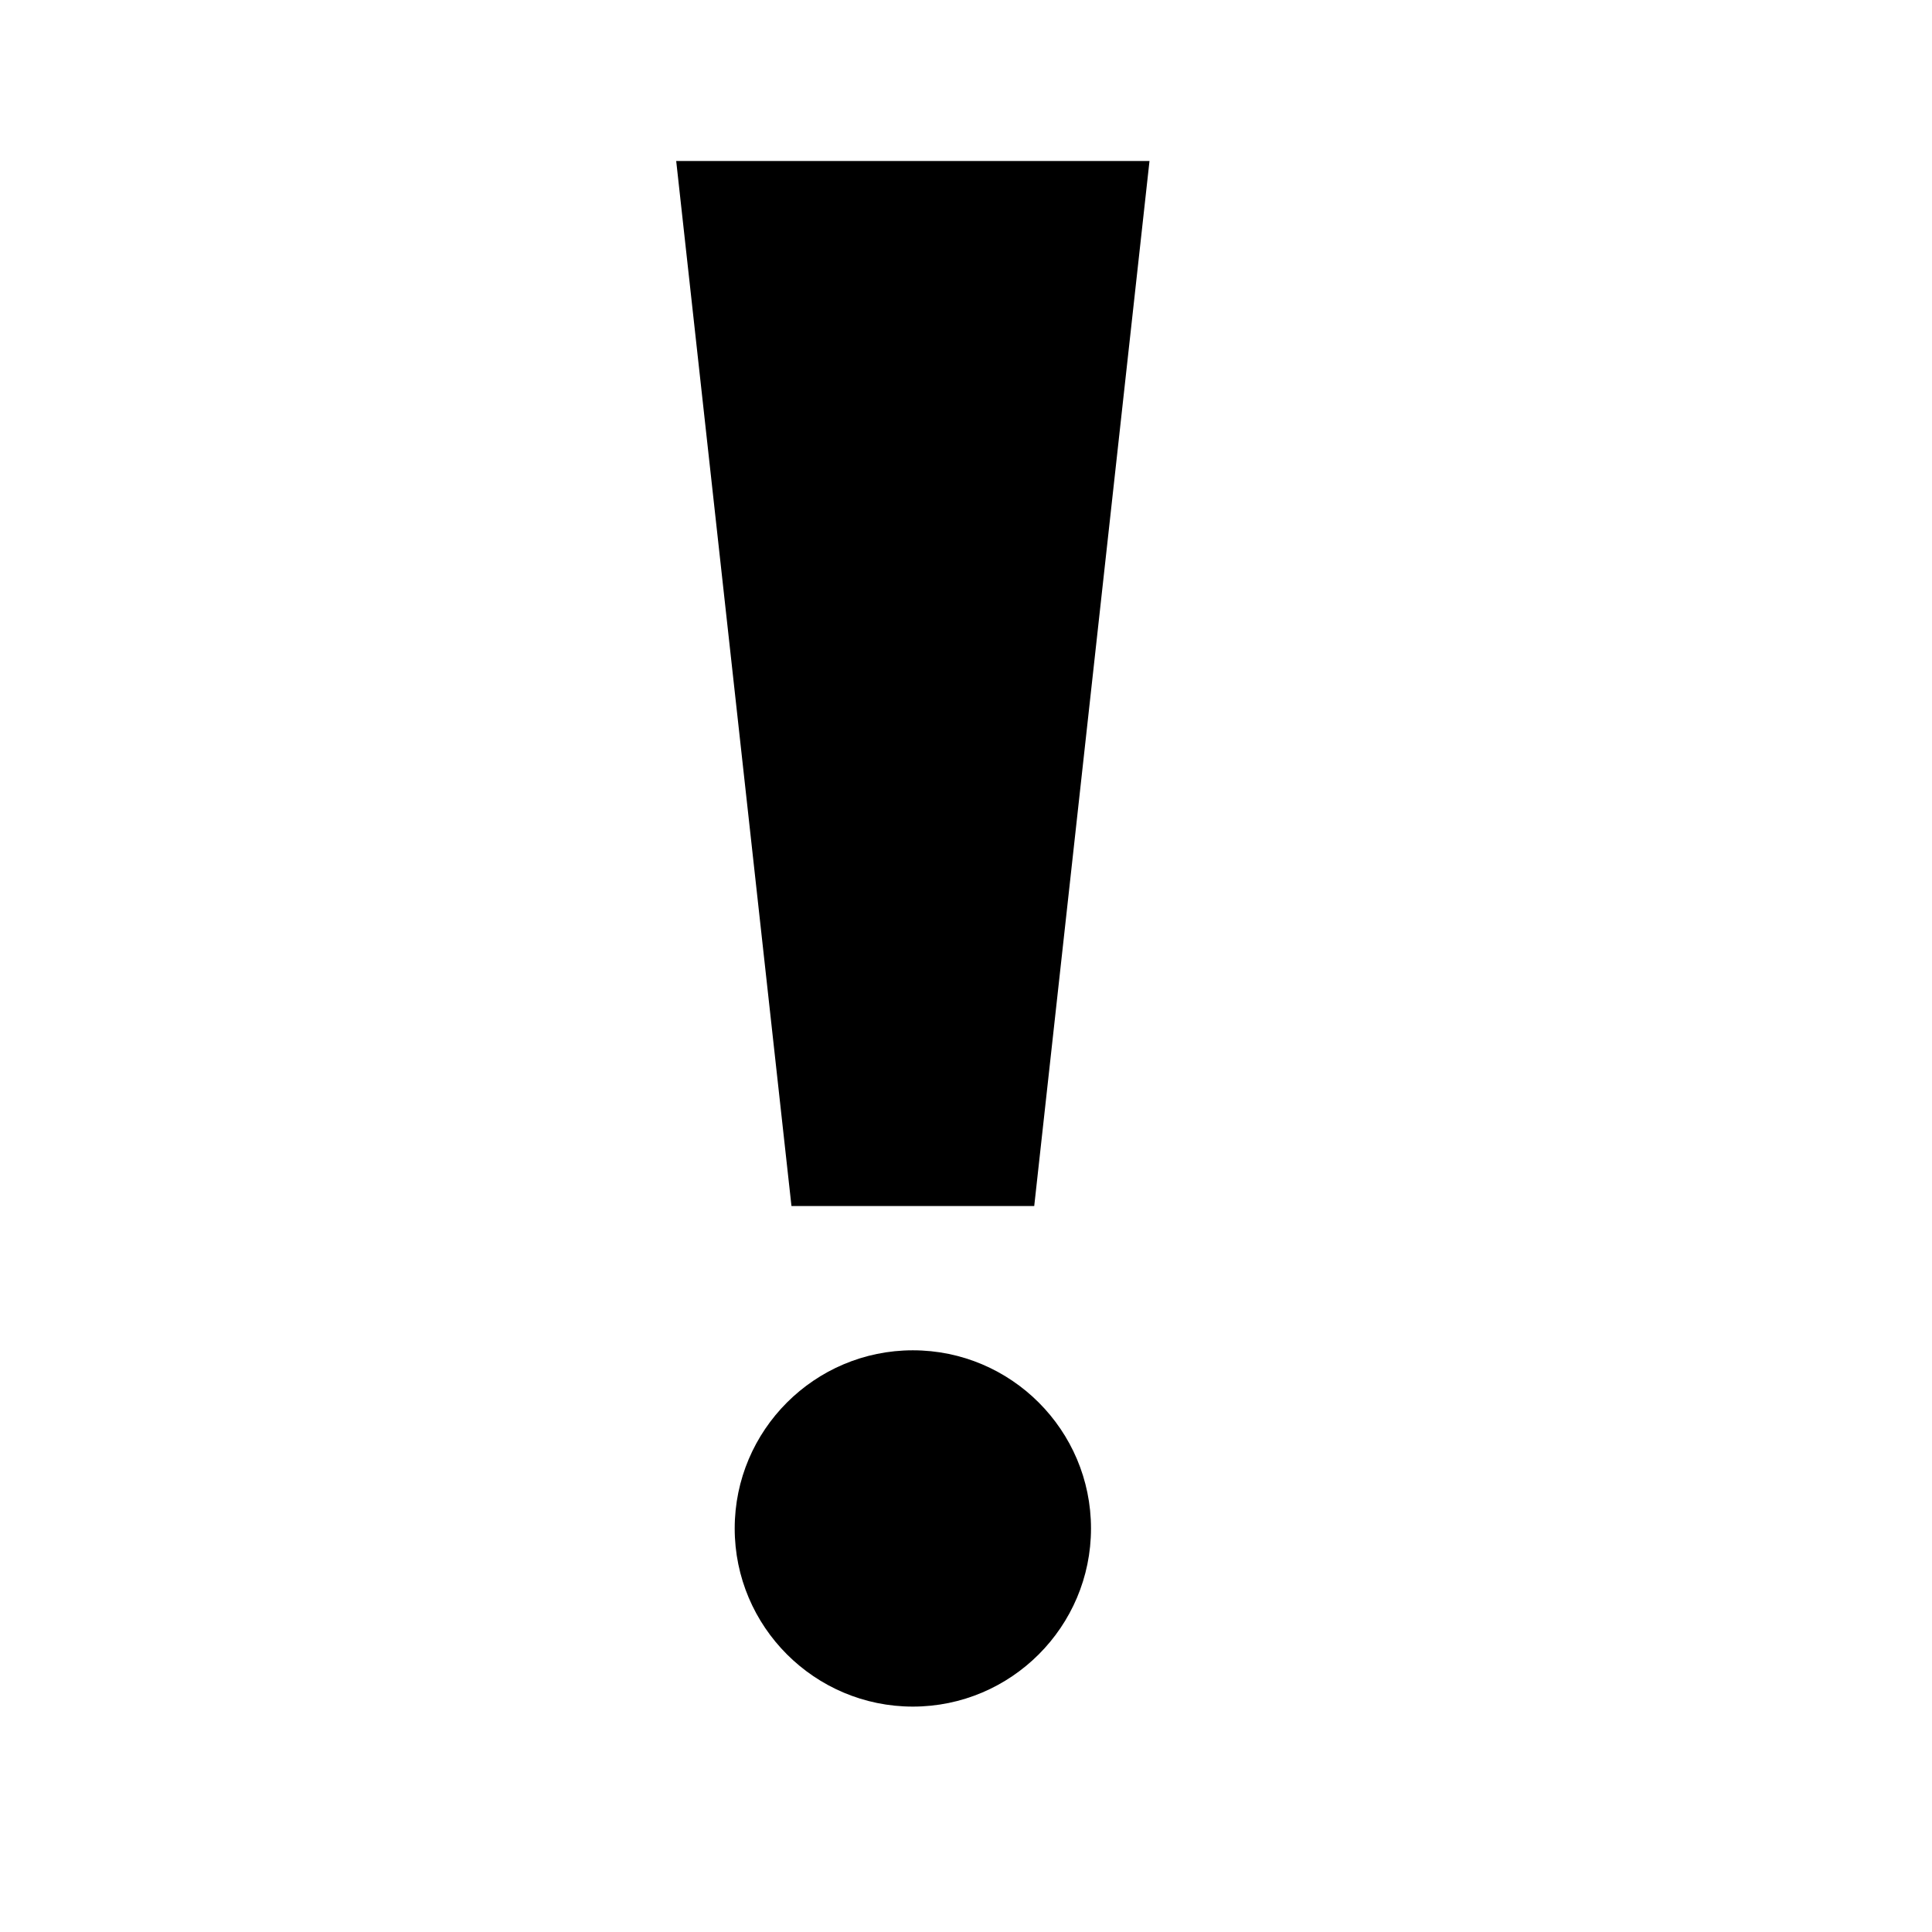 <svg xmlns="http://www.w3.org/2000/svg" viewBox="0 0 24 24"><g transform="matrix(0.01 0 0 0.01 2 2)"><path d="M933.974 1477.394c-122.027 0-221.303 99.276-221.303 221.303S811.947 1920 933.974 1920s221.303-99.276 221.303-221.303-99.276-221.303-221.303-221.303zM1227.948 0H640l143.188 1298.171h301.572z" fill-rule="evenodd"/></g>
</svg>